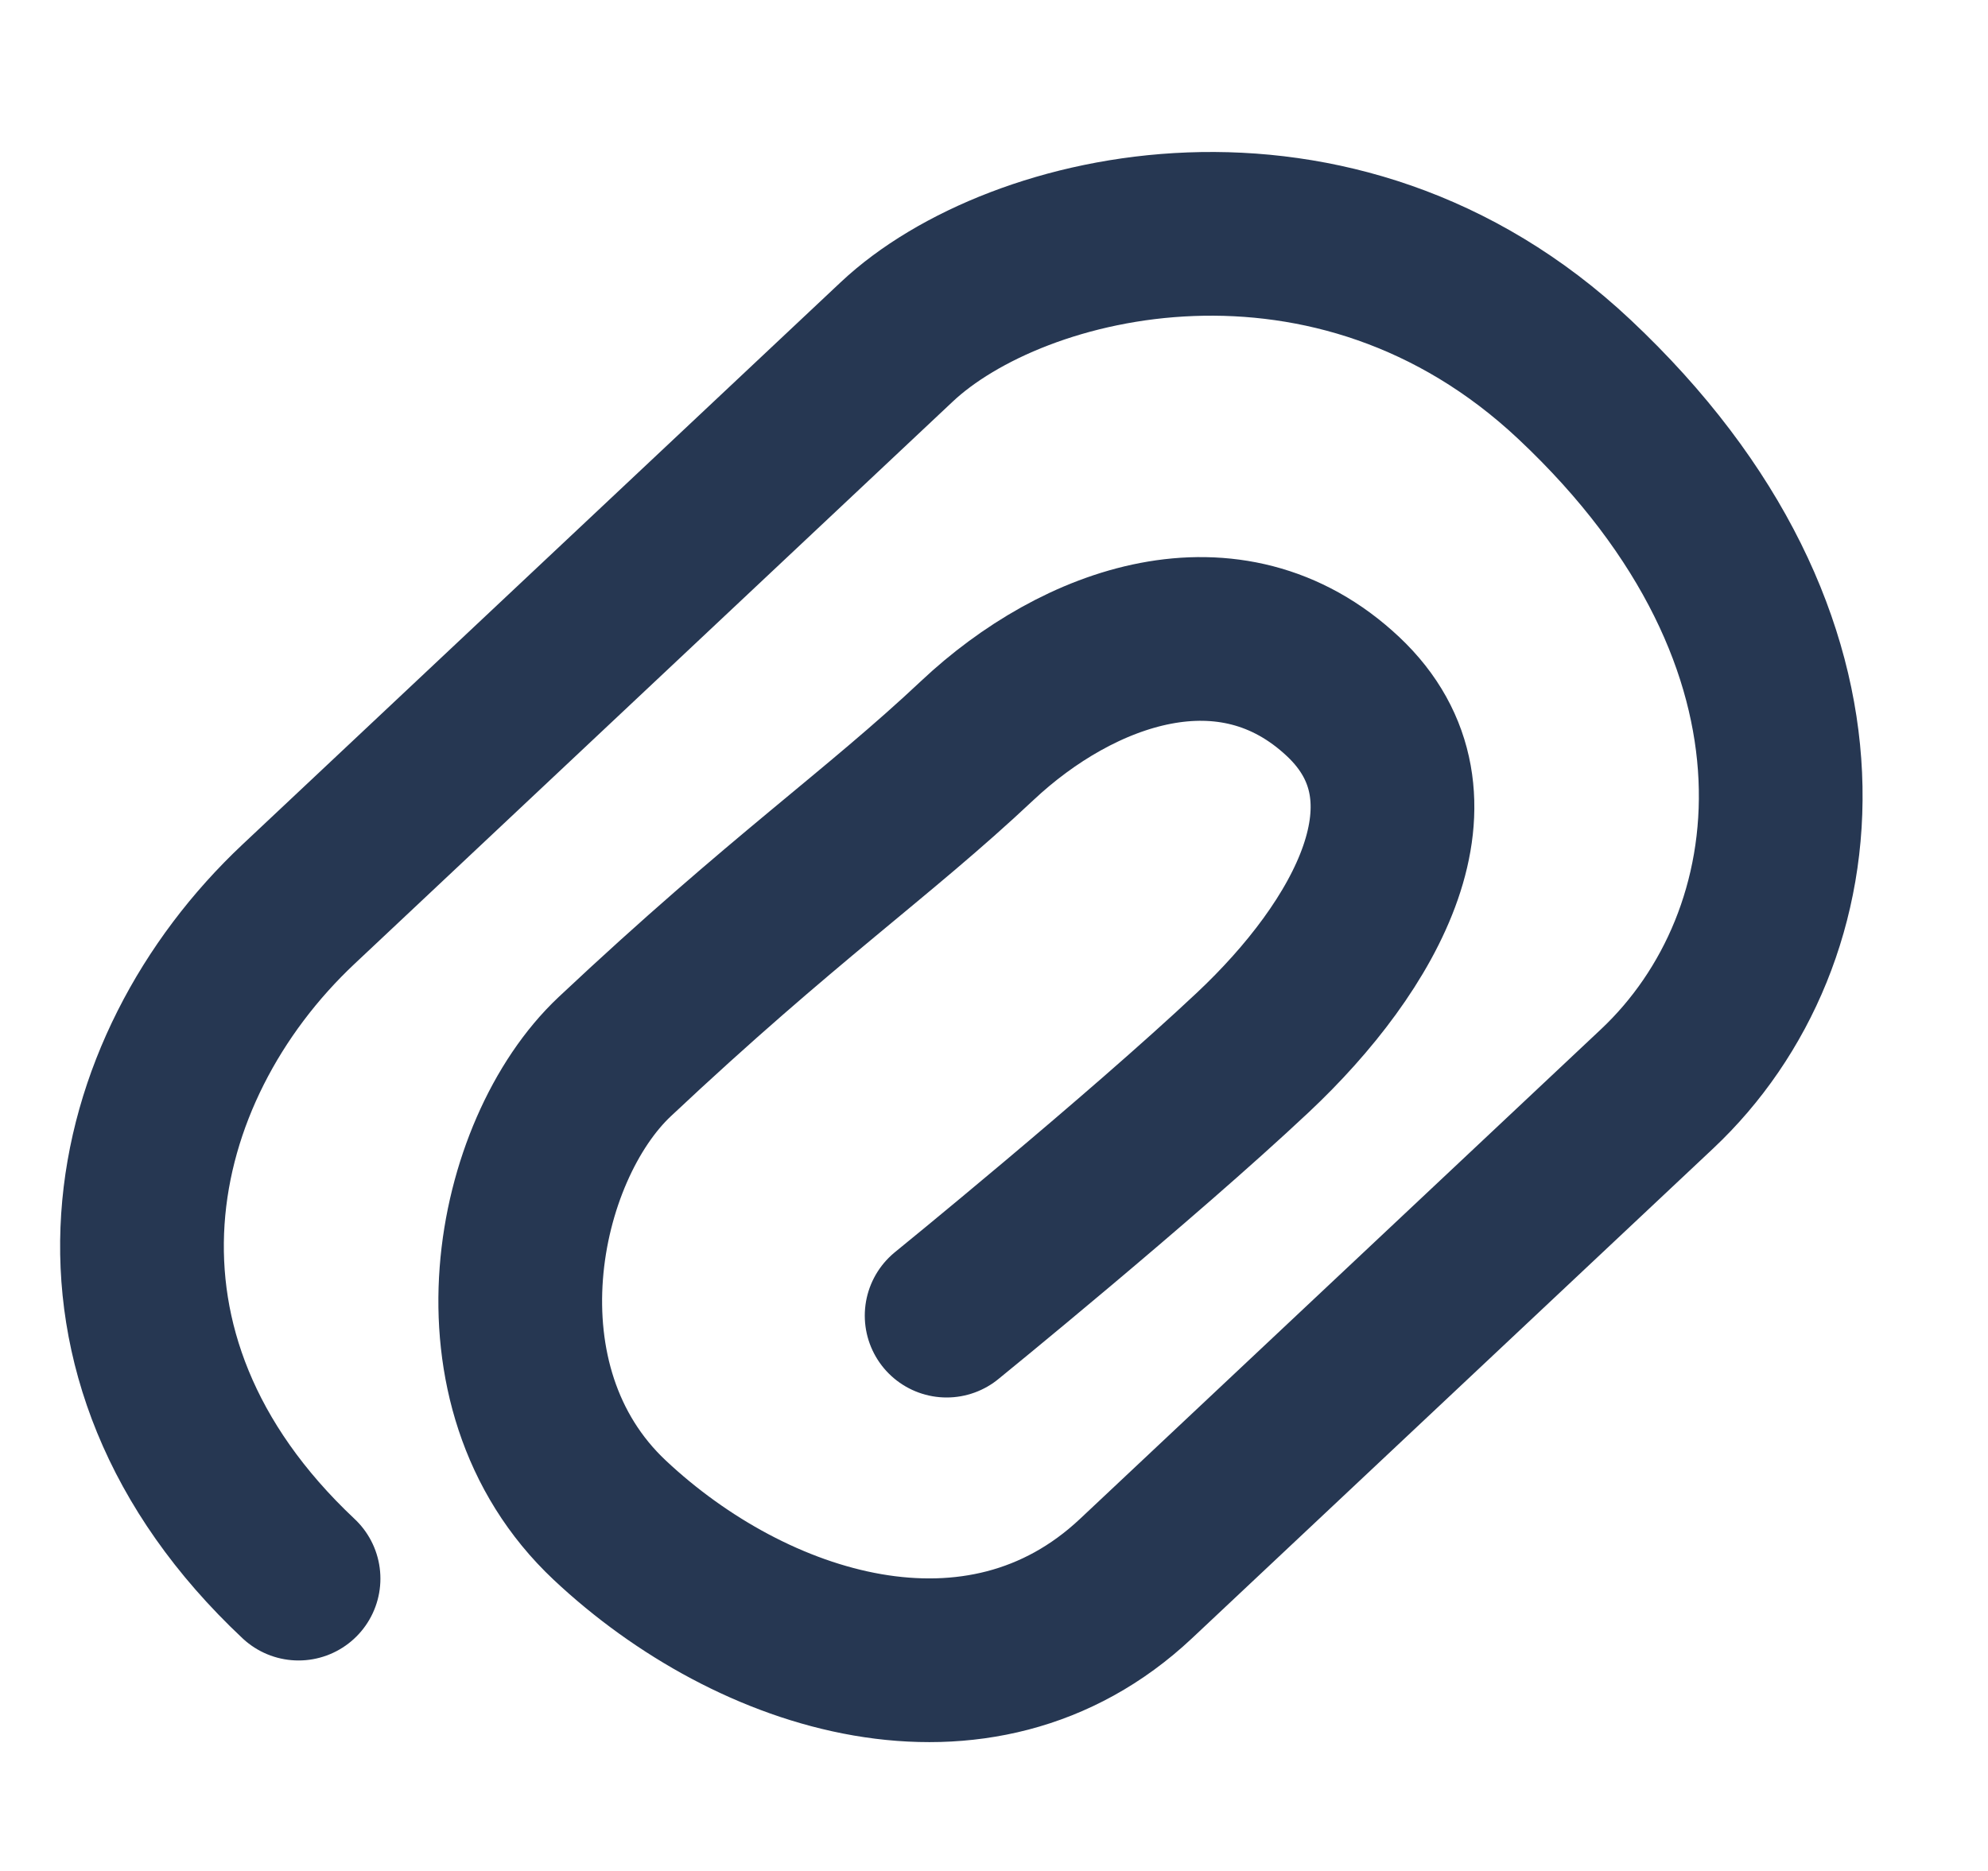 <svg width="17" height="16" viewBox="0 0 17 16" fill="none" xmlns="http://www.w3.org/2000/svg">
<g id="IC/16/Attachfile/Dark">
<path id="Vector" d="M8.095 11.251C8.095 11.251 9.75 9.906 10.714 9C11.678 8.094 12.403 6.82 11.485 5.957C10.521 5.051 9.218 5.524 8.358 6.332C7.499 7.14 6.703 7.677 5.257 9.036C4.403 9.839 3.994 11.854 5.214 13C6.434 14.146 8.374 14.759 9.714 13.5L14.171 9.311C15.534 8.029 15.851 5.488 13.464 3.245C11.418 1.322 8.69 1.963 7.668 2.924L2.553 7.732C1.049 9.146 0.507 11.578 2.553 13.5" stroke="#263752" stroke-width="1.4" stroke-linecap="round" stroke-linejoin="round"/>
</g>
</svg>
